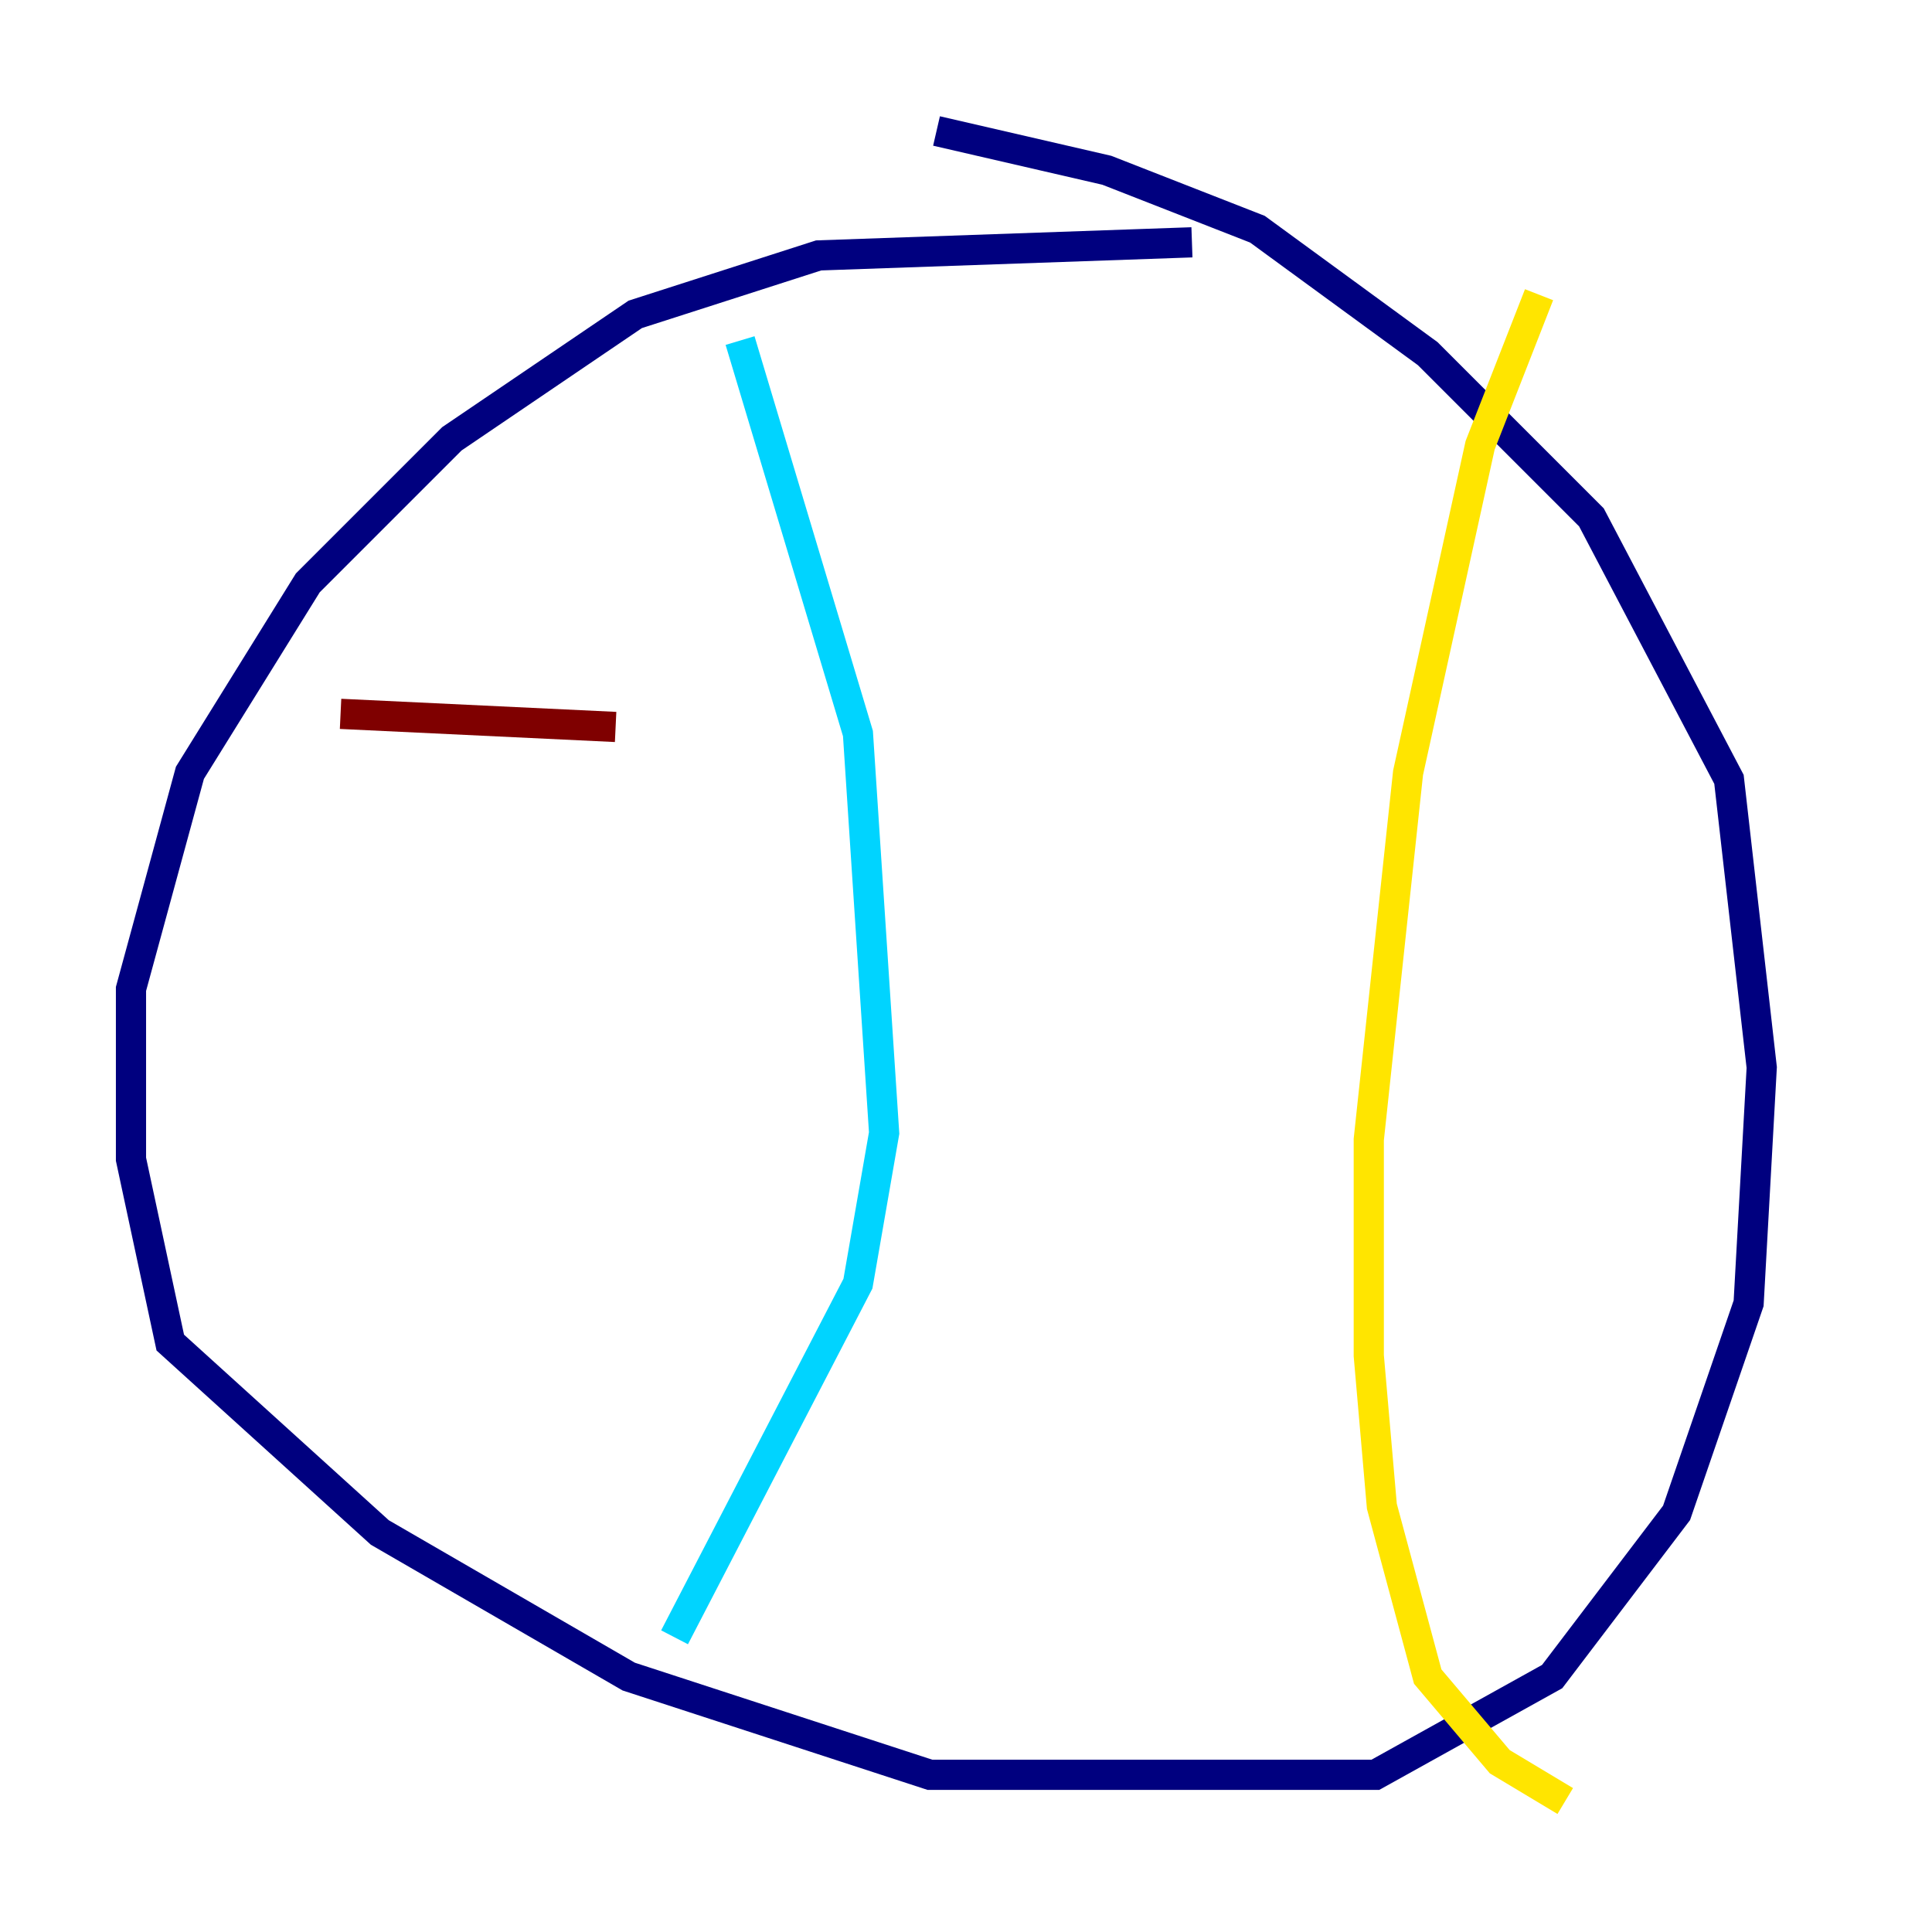 <?xml version="1.0" encoding="utf-8" ?>
<svg baseProfile="tiny" height="128" version="1.2" viewBox="0,0,128,128" width="128" xmlns="http://www.w3.org/2000/svg" xmlns:ev="http://www.w3.org/2001/xml-events" xmlns:xlink="http://www.w3.org/1999/xlink"><defs /><polyline fill="none" points="78.969,16.054 54.237,16.922 42.088,20.827 29.939,29.071 20.393,38.617 12.583,51.2 8.678,65.519 8.678,76.8 11.281,88.949 25.166,101.532 41.654,111.078 61.614,117.586 91.119,117.586 102.834,111.078 111.078,100.231 115.851,86.346 116.719,70.725 114.549,51.634 105.437,34.278 94.59,23.43 83.308,15.186 73.329,11.281 62.047,8.678" stroke="#00007f" stroke-width="2" /><polyline fill="none" points="49.031,22.563 56.841,48.597 58.576,75.064 56.841,85.044 44.691,108.475" stroke="#00d4ff" stroke-width="2" /><polyline fill="none" points="101.966,19.525 98.061,29.505 93.288,51.2 90.685,75.498 90.685,89.817 91.552,99.797 94.59,111.078 99.363,116.719 103.702,119.322" stroke="#ffe500" stroke-width="2" /><polyline fill="none" points="22.563,47.295 40.786,48.163" stroke="#7f0000" stroke-width="2" /></svg>